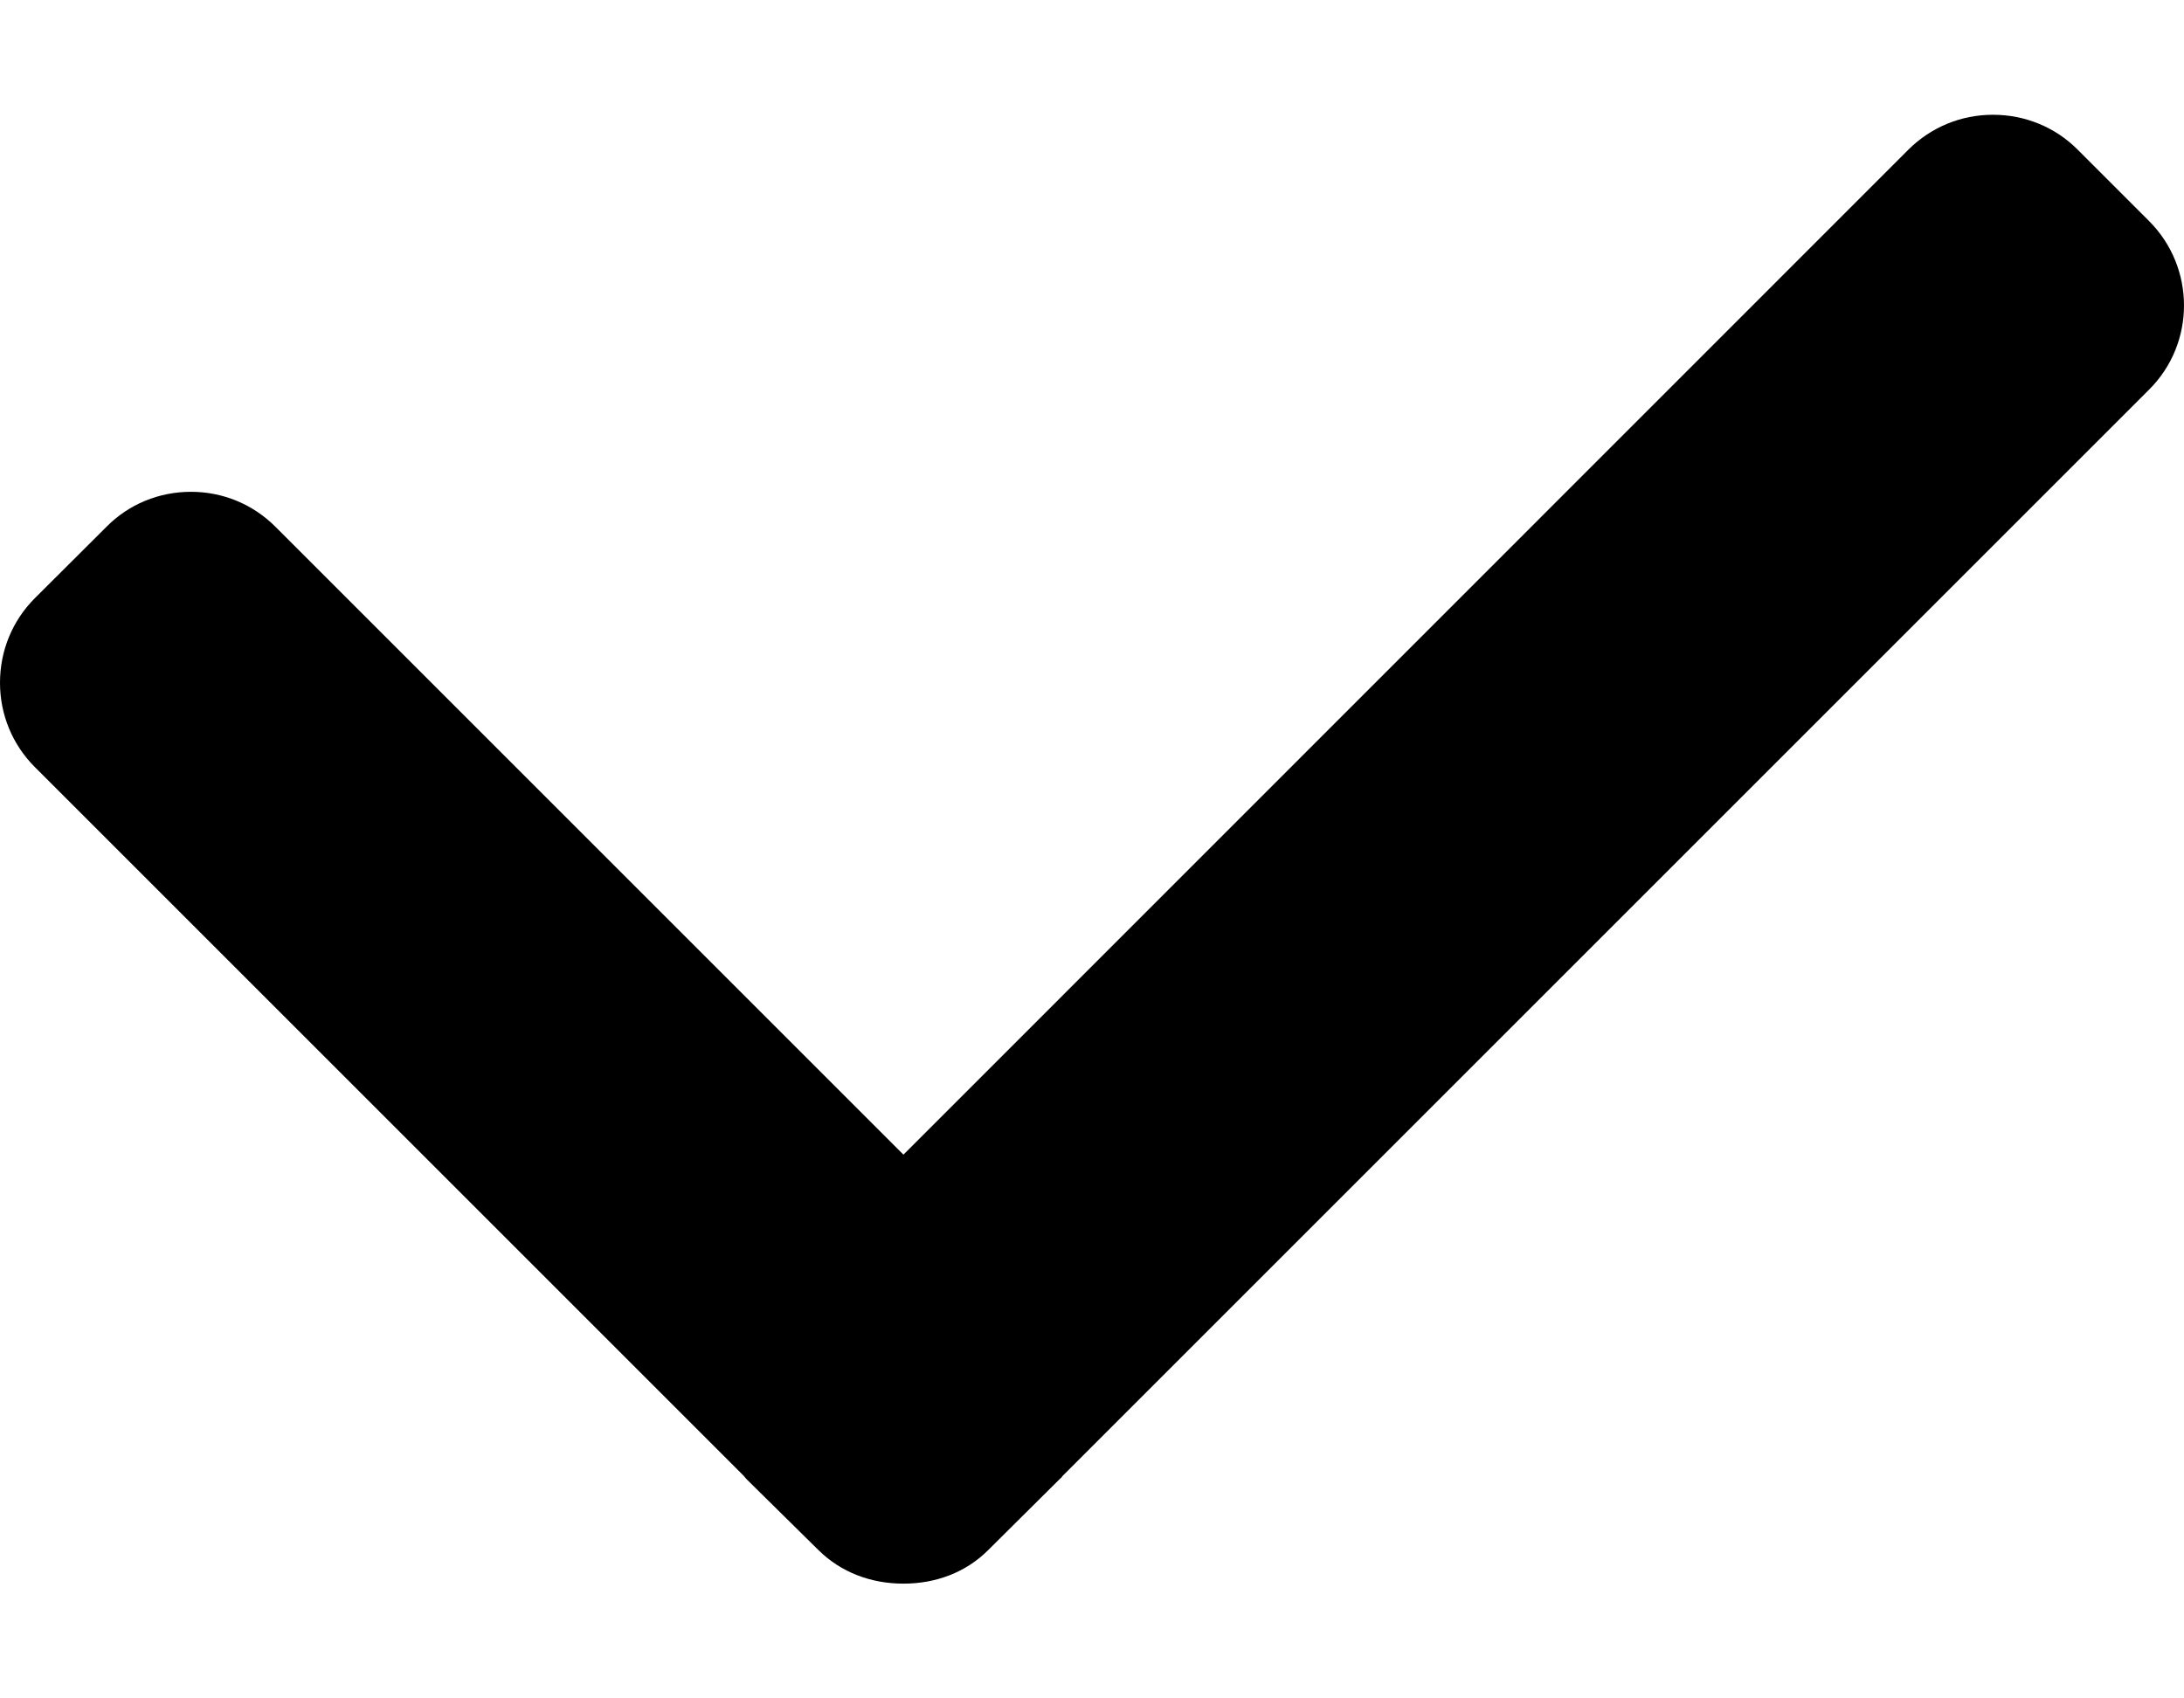 <svg width="9" height="7" viewBox="0 0 9 7" fill="none" xmlns="http://www.w3.org/2000/svg">
<path d="M8.856 0.911L8.561 0.616C8.469 0.524 8.345 0.473 8.213 0.473C8.081 0.473 7.958 0.524 7.865 0.616L3.723 4.759L1.135 2.171C1.042 2.078 0.918 2.027 0.787 2.027C0.655 2.027 0.531 2.078 0.439 2.171L0.144 2.465C0.051 2.558 0 2.682 0 2.814C0 2.945 0.051 3.069 0.144 3.162L3.066 6.084C3.07 6.089 3.074 6.094 3.079 6.099L3.373 6.389C3.466 6.481 3.59 6.527 3.722 6.527H3.724C3.856 6.527 3.98 6.481 4.072 6.389L4.367 6.096C4.372 6.092 4.376 6.088 4.378 6.084L8.856 1.606C9.048 1.415 9.048 1.103 8.856 0.911Z" fill="black"/>
</svg>
